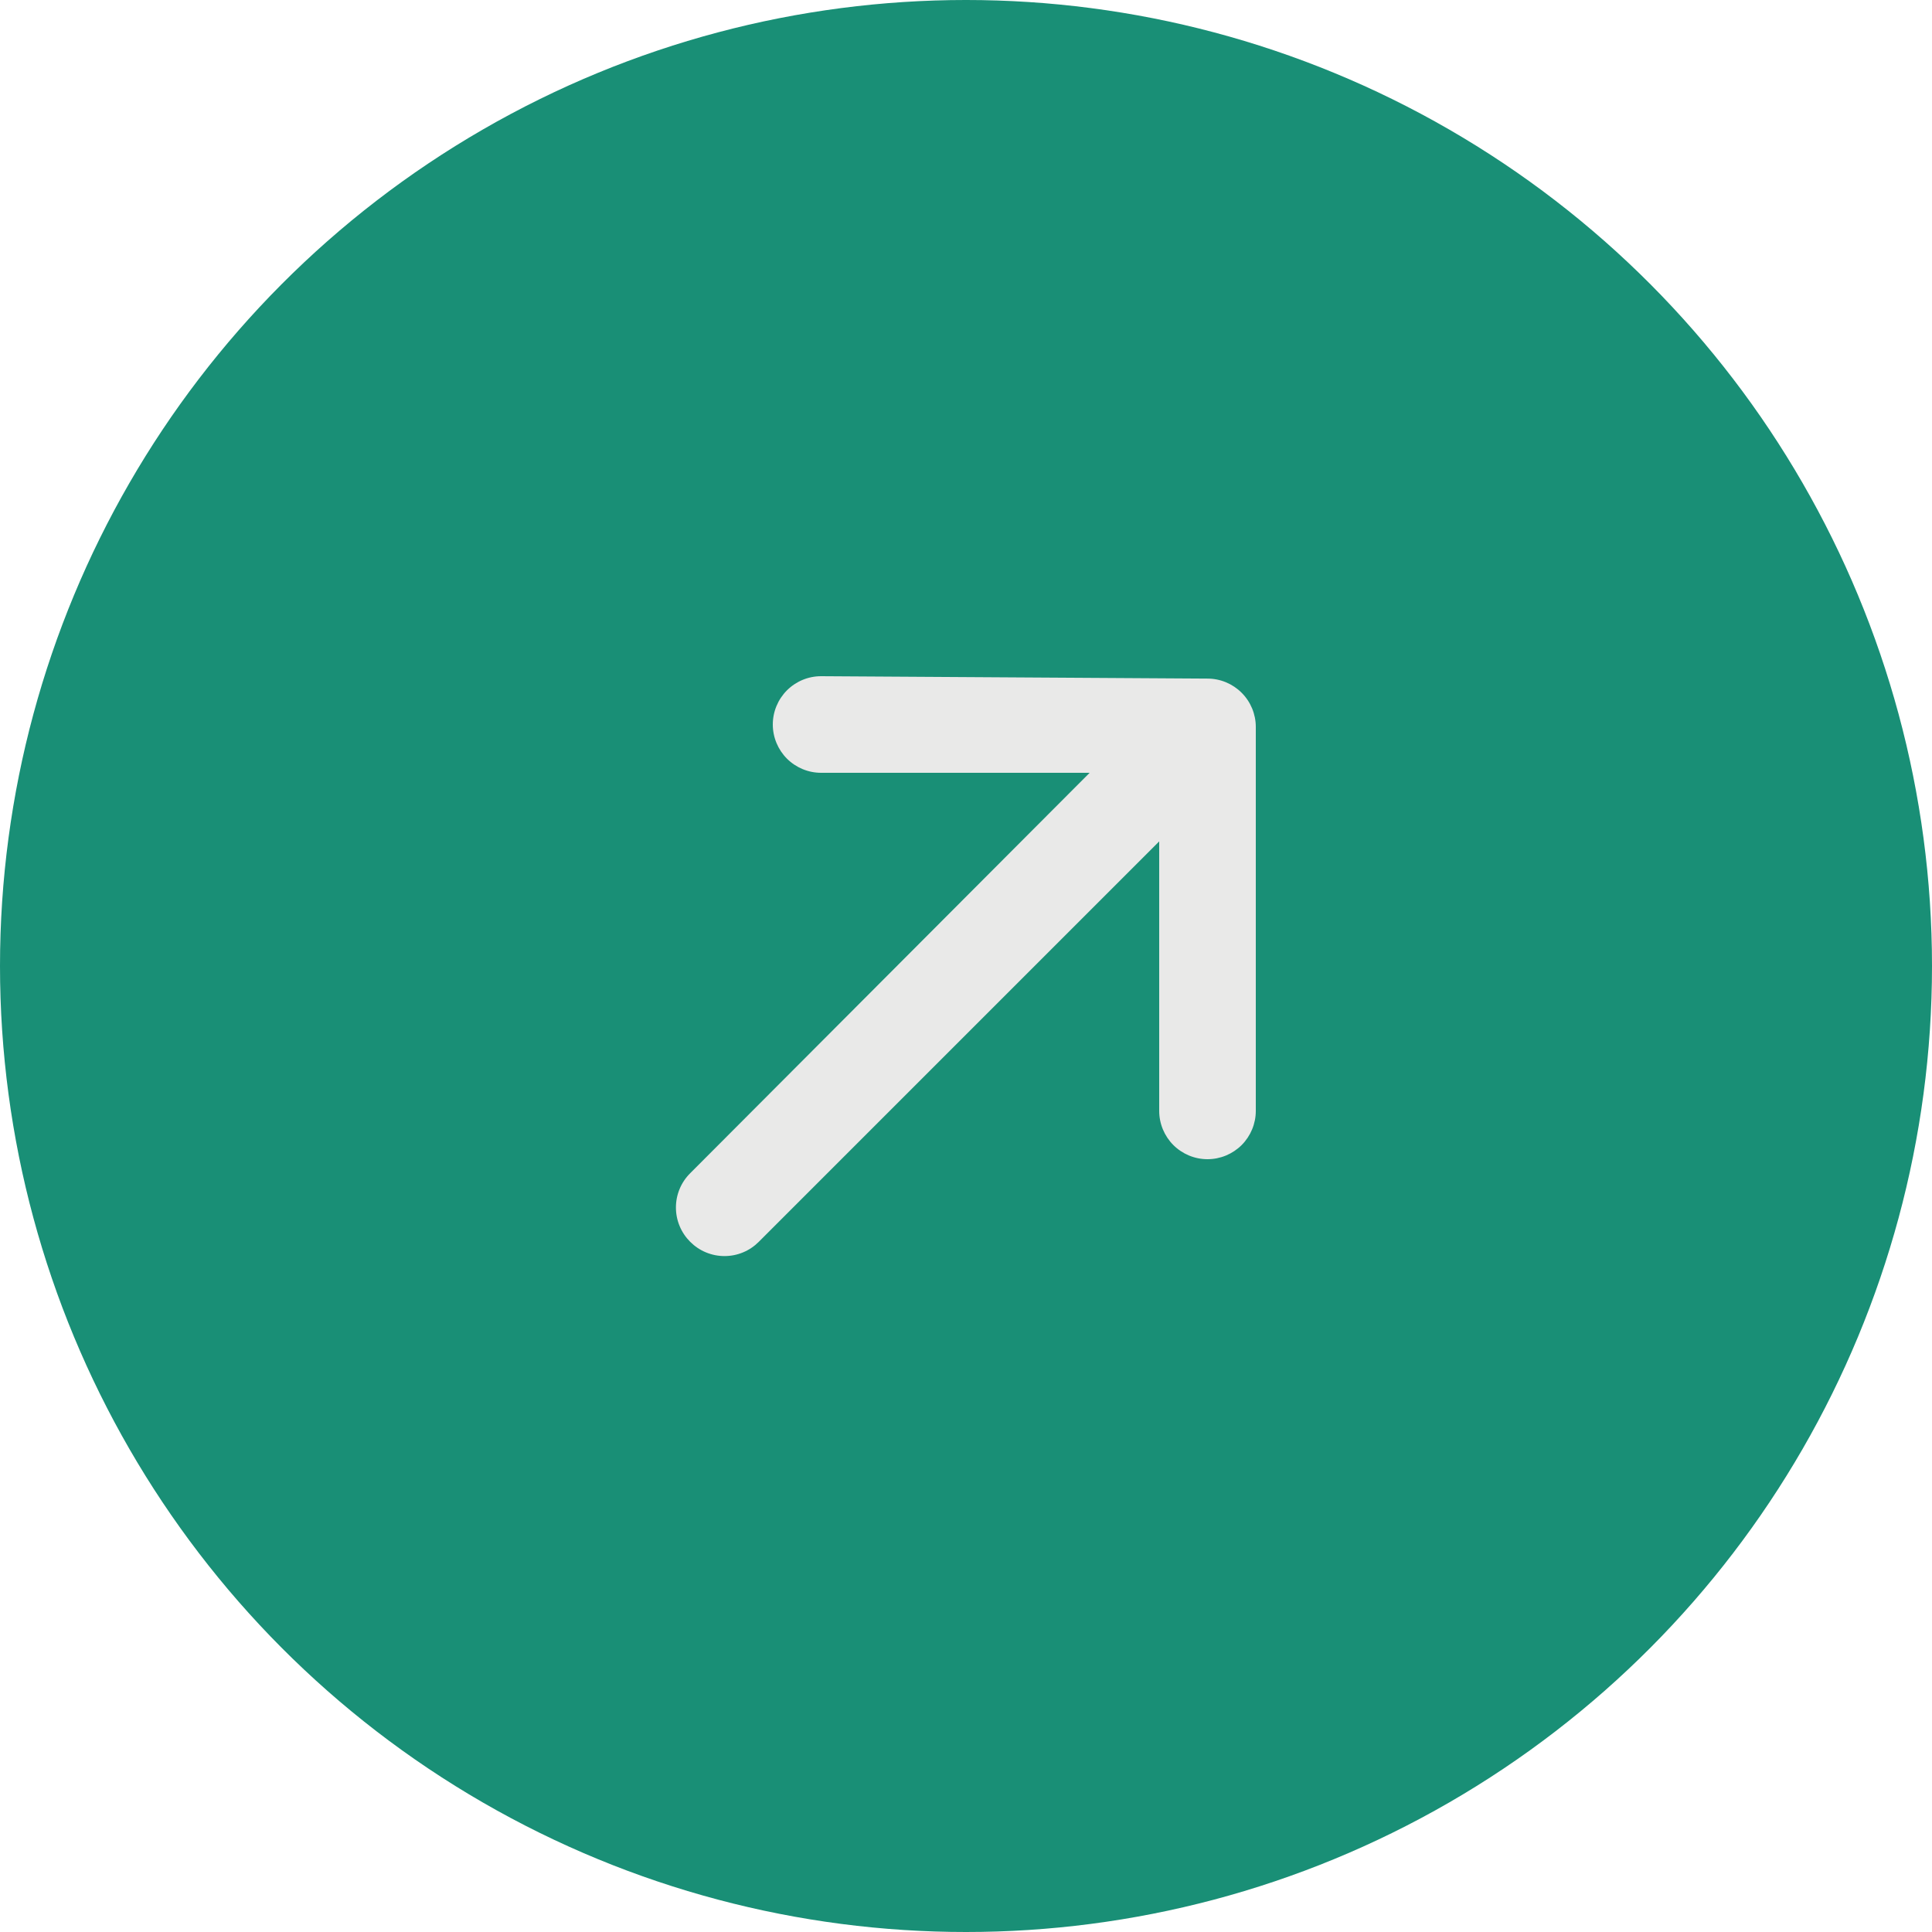 <svg width="50" height="50" viewBox="0 0 50 50" fill="none" xmlns="http://www.w3.org/2000/svg">
<circle cx="25" cy="25" r="25" fill="#198F76"/>
<path d="M32.5 18.812C32.5 18.481 32.368 18.163 32.134 17.929C31.899 17.694 31.581 17.562 31.25 17.562L21.25 17.5C20.918 17.5 20.601 17.632 20.366 17.866C20.132 18.101 20 18.419 20 18.75C20 19.081 20.132 19.399 20.366 19.634C20.601 19.868 20.918 20 21.25 20H28.2L17.862 30.363C17.745 30.479 17.652 30.617 17.589 30.769C17.525 30.922 17.493 31.085 17.493 31.25C17.493 31.415 17.525 31.578 17.589 31.731C17.652 31.883 17.745 32.021 17.862 32.138C17.979 32.255 18.117 32.348 18.269 32.411C18.422 32.475 18.585 32.507 18.75 32.507C18.915 32.507 19.078 32.475 19.231 32.411C19.383 32.348 19.521 32.255 19.637 32.138L30 21.775V28.75C30 29.081 30.132 29.399 30.366 29.634C30.601 29.868 30.918 30 31.25 30C31.581 30 31.899 29.868 32.134 29.634C32.368 29.399 32.5 29.081 32.5 28.75V18.812Z" fill="#E9E9E8"/>
</svg>
